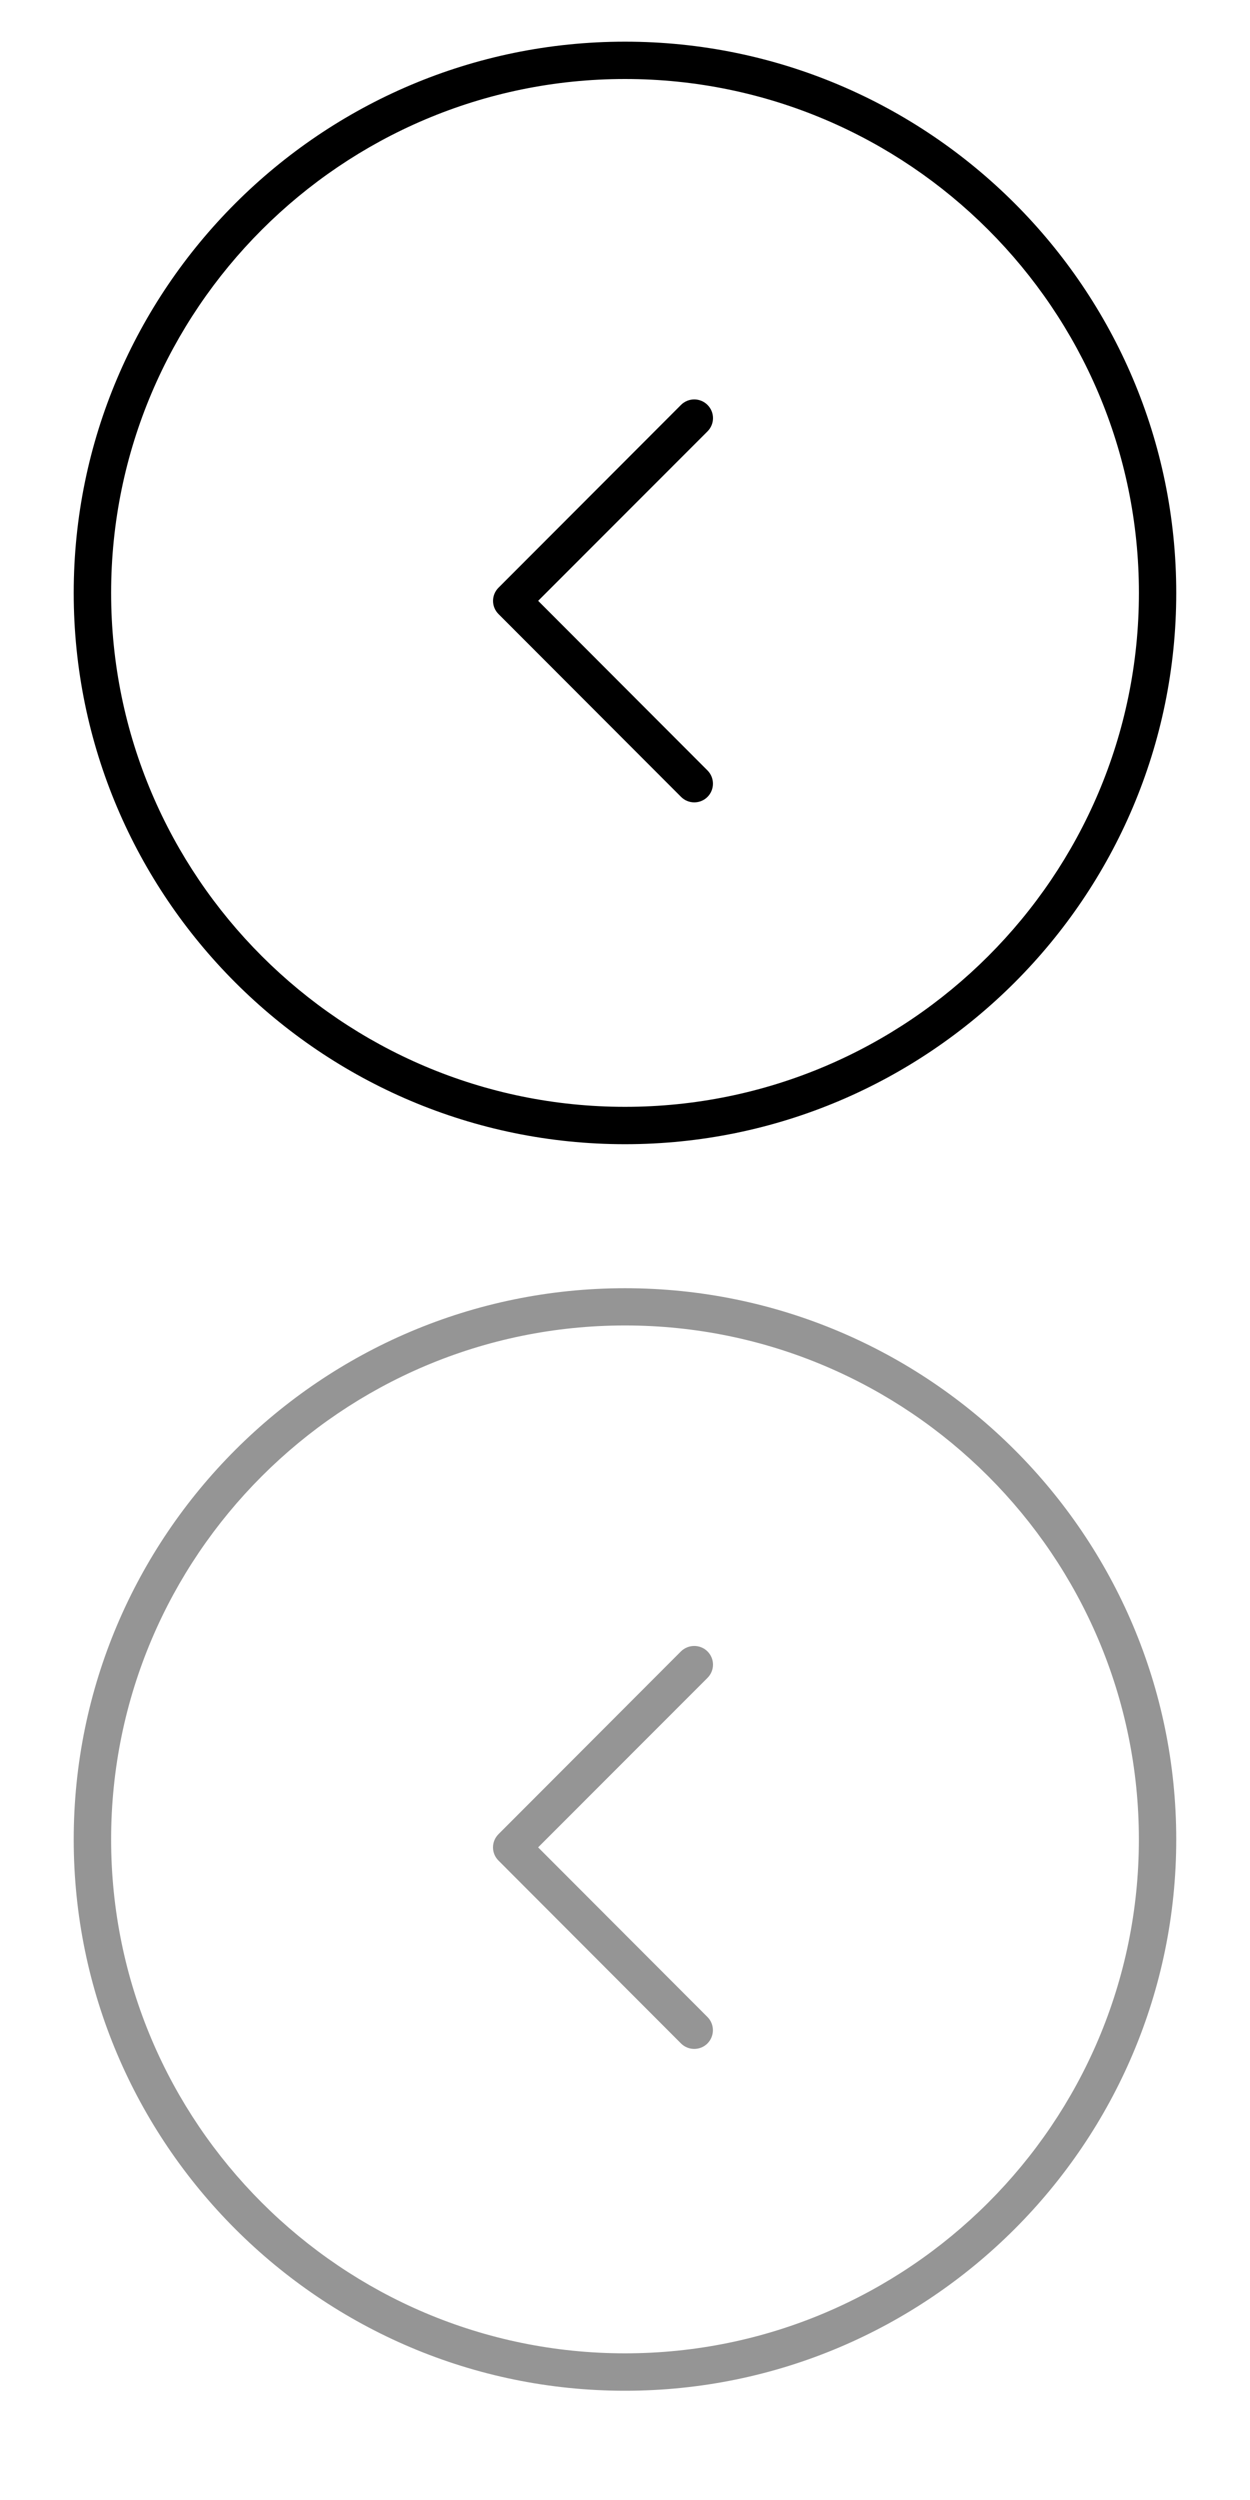 <?xml version="1.0" encoding="utf-8"?>
<!-- Generator: Adobe Illustrator 16.0.0, SVG Export Plug-In . SVG Version: 6.00 Build 0)  -->
<!DOCTYPE svg PUBLIC "-//W3C//DTD SVG 1.1//EN" "http://www.w3.org/Graphics/SVG/1.1/DTD/svg11.dtd">
<svg version="1.1" id="Layer_1" xmlns="http://www.w3.org/2000/svg" xmlns:xlink="http://www.w3.org/1999/xlink" x="0px" y="0px"
	 width="30px" height="60px" viewBox="0 -15 30 60" enable-background="new 0 -15 30 60" xml:space="preserve">
<g display="none">
	<path display="inline" fill="#231F20" d="M8.258,1.191L22.479,15L8.258,28.809l-0.736-0.758L20.959,15L7.522,1.949L8.258,1.191z"/>
</g>
<g>
	<path d="M15-14c7.295,0,13.23,5.935,13.23,13.23c0,7.296-5.936,13.231-13.23,13.231c-7.296,0-13.231-5.935-13.231-13.231
		C1.769-8.065,7.705-14,15-14L15-14z M15,11.564c6.798,0,12.333-5.531,12.334-12.334c0-6.799-5.535-12.334-12.334-12.334
		c-6.798,0-12.333,5.535-12.333,12.334C2.667,6.033,8.203,11.564,15,11.564L15,11.564z"/>
	<path d="M16.662-5.414c0.113,0,0.23,0.044,0.318,0.132c0.176,0.176,0.176,0.458,0,0.635L12.916-0.58l4.065,4.072
		c0.173,0.175,0.173,0.458,0,0.633c-0.175,0.176-0.461,0.176-0.636,0l-4.38-4.387c-0.176-0.175-0.176-0.458,0-0.634l4.38-4.387
		C16.432-5.37,16.549-5.414,16.662-5.414L16.662-5.414z"/>
</g>
<g>
	<path fill="#959595" d="M15,15.917c7.294,0,13.23,5.934,13.23,13.229S22.295,42.378,15,42.378c-7.296,0-13.231-5.936-13.231-13.231
		S7.705,15.917,15,15.917L15,15.917z M15,41.48c6.798,0,12.333-5.53,12.333-12.334c0-6.8-5.535-12.335-12.333-12.335
		c-6.798,0-12.333,5.535-12.333,12.335C2.667,35.95,8.203,41.48,15,41.48L15,41.48z"/>
	<path fill="#959595" d="M16.662,24.503c0.113,0,0.23,0.043,0.318,0.131c0.176,0.176,0.176,0.459,0,0.635l-4.065,4.068l4.065,4.072
		c0.173,0.174,0.173,0.457,0,0.633c-0.175,0.176-0.461,0.176-0.637,0l-4.379-4.388c-0.176-0.175-0.176-0.458,0-0.634l4.379-4.387
		C16.432,24.546,16.549,24.503,16.662,24.503L16.662,24.503z"/>
</g>
</svg>
